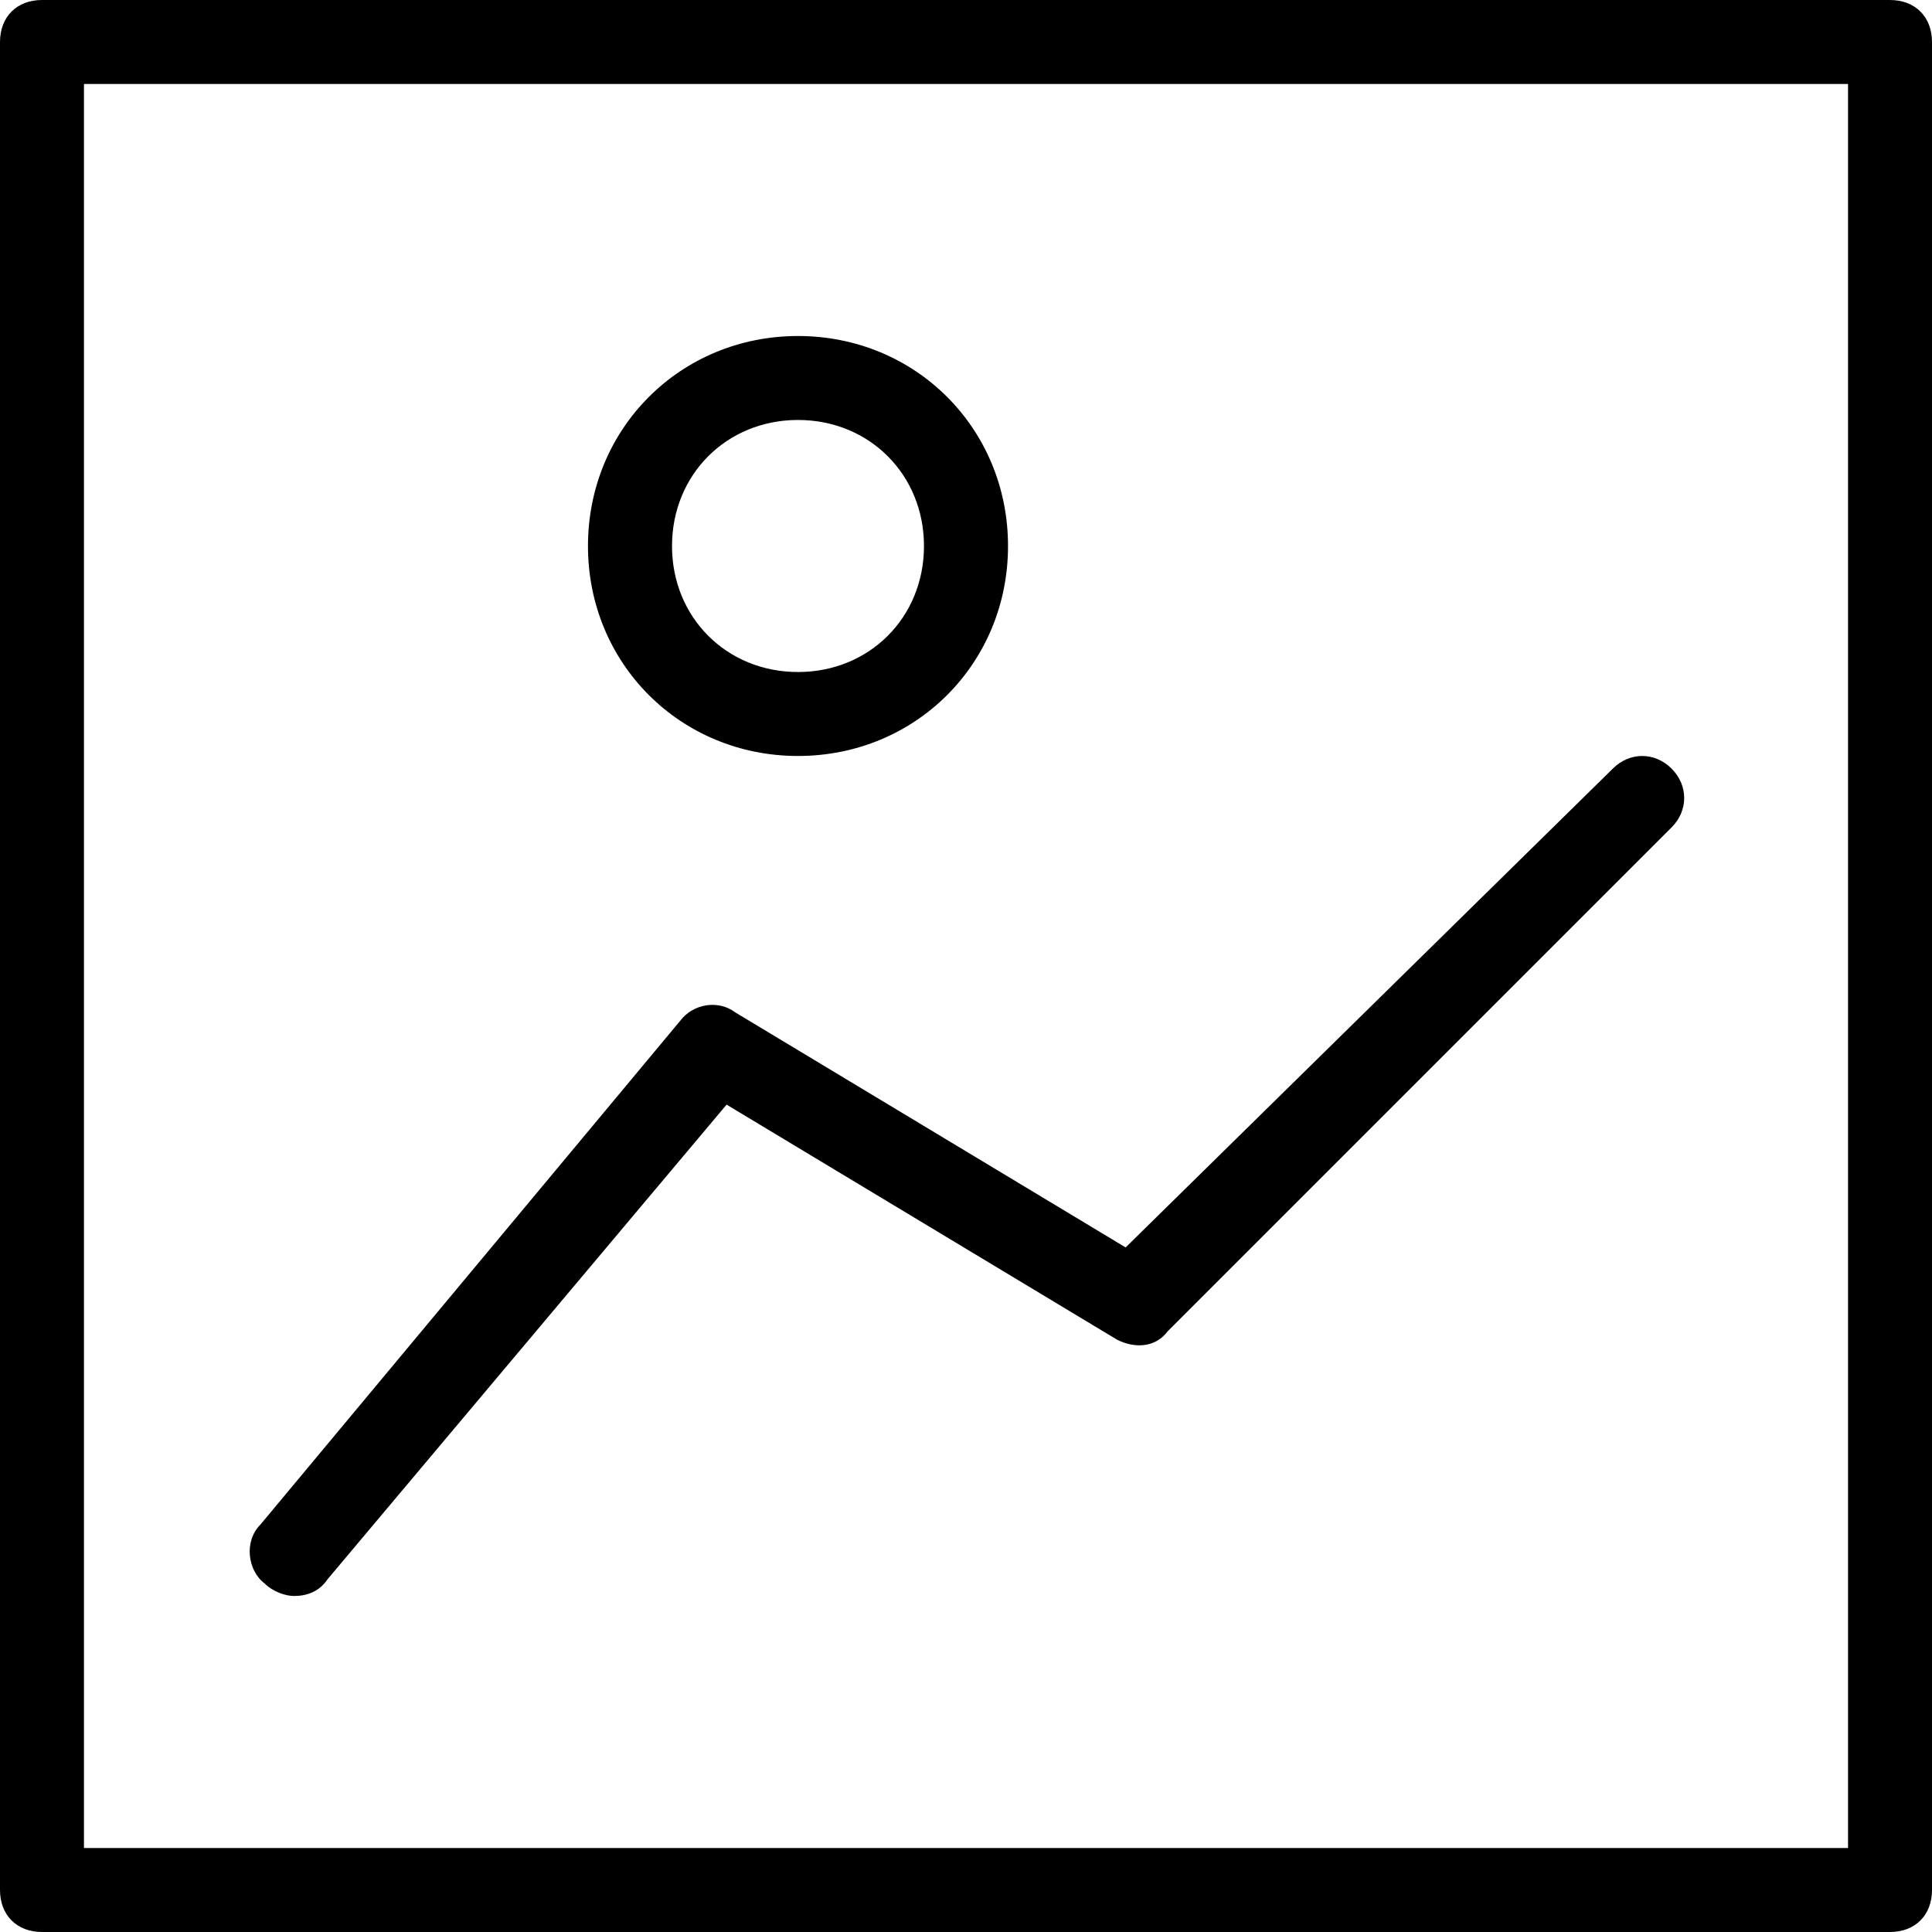 <svg xmlns="http://www.w3.org/2000/svg" xmlns:xlink="http://www.w3.org/1999/xlink" width="24" height="24" viewBox="0 0 24 24">
  <defs>
    <path id="eb-picture-a" d="M23.478,0 C23.791,0 24,0.209 24,0.522 L24,23.478 C24,23.791 23.791,24 23.478,24 L0.522,24 C0.209,24 0,23.791 0,23.478 L0,0.522 C0,0.209 0.209,0 0.522,0 L23.478,0 Z M22.957,22.957 L22.957,1.043 L1.043,1.043 L1.043,22.957 L22.957,22.957 Z M3.652,19.826 C3.548,19.826 3.391,19.774 3.287,19.67 C3.078,19.513 3.026,19.148 3.235,18.939 L8.452,12.678 C8.609,12.47 8.922,12.417 9.13,12.574 L13.983,15.496 L20.035,9.548 C20.243,9.339 20.557,9.339 20.765,9.548 C20.974,9.757 20.974,10.07 20.765,10.278 L14.504,16.539 C14.348,16.748 14.087,16.748 13.878,16.643 L9.026,13.722 L4.07,19.617 C3.965,19.774 3.809,19.826 3.652,19.826 Z M9.913,9.391 C8.452,9.391 7.304,8.243 7.304,6.783 C7.304,5.322 8.452,4.174 9.913,4.174 C11.374,4.174 12.522,5.322 12.522,6.783 C12.522,8.243 11.374,9.391 9.913,9.391 Z M9.913,5.217 C9.026,5.217 8.348,5.896 8.348,6.783 C8.348,7.67 9.026,8.348 9.913,8.348 C10.8,8.348 11.478,7.67 11.478,6.783 C11.478,5.896 10.8,5.217 9.913,5.217 Z"/>
  </defs>
  <use xlink:href="#eb-picture-a"/>
</svg>
